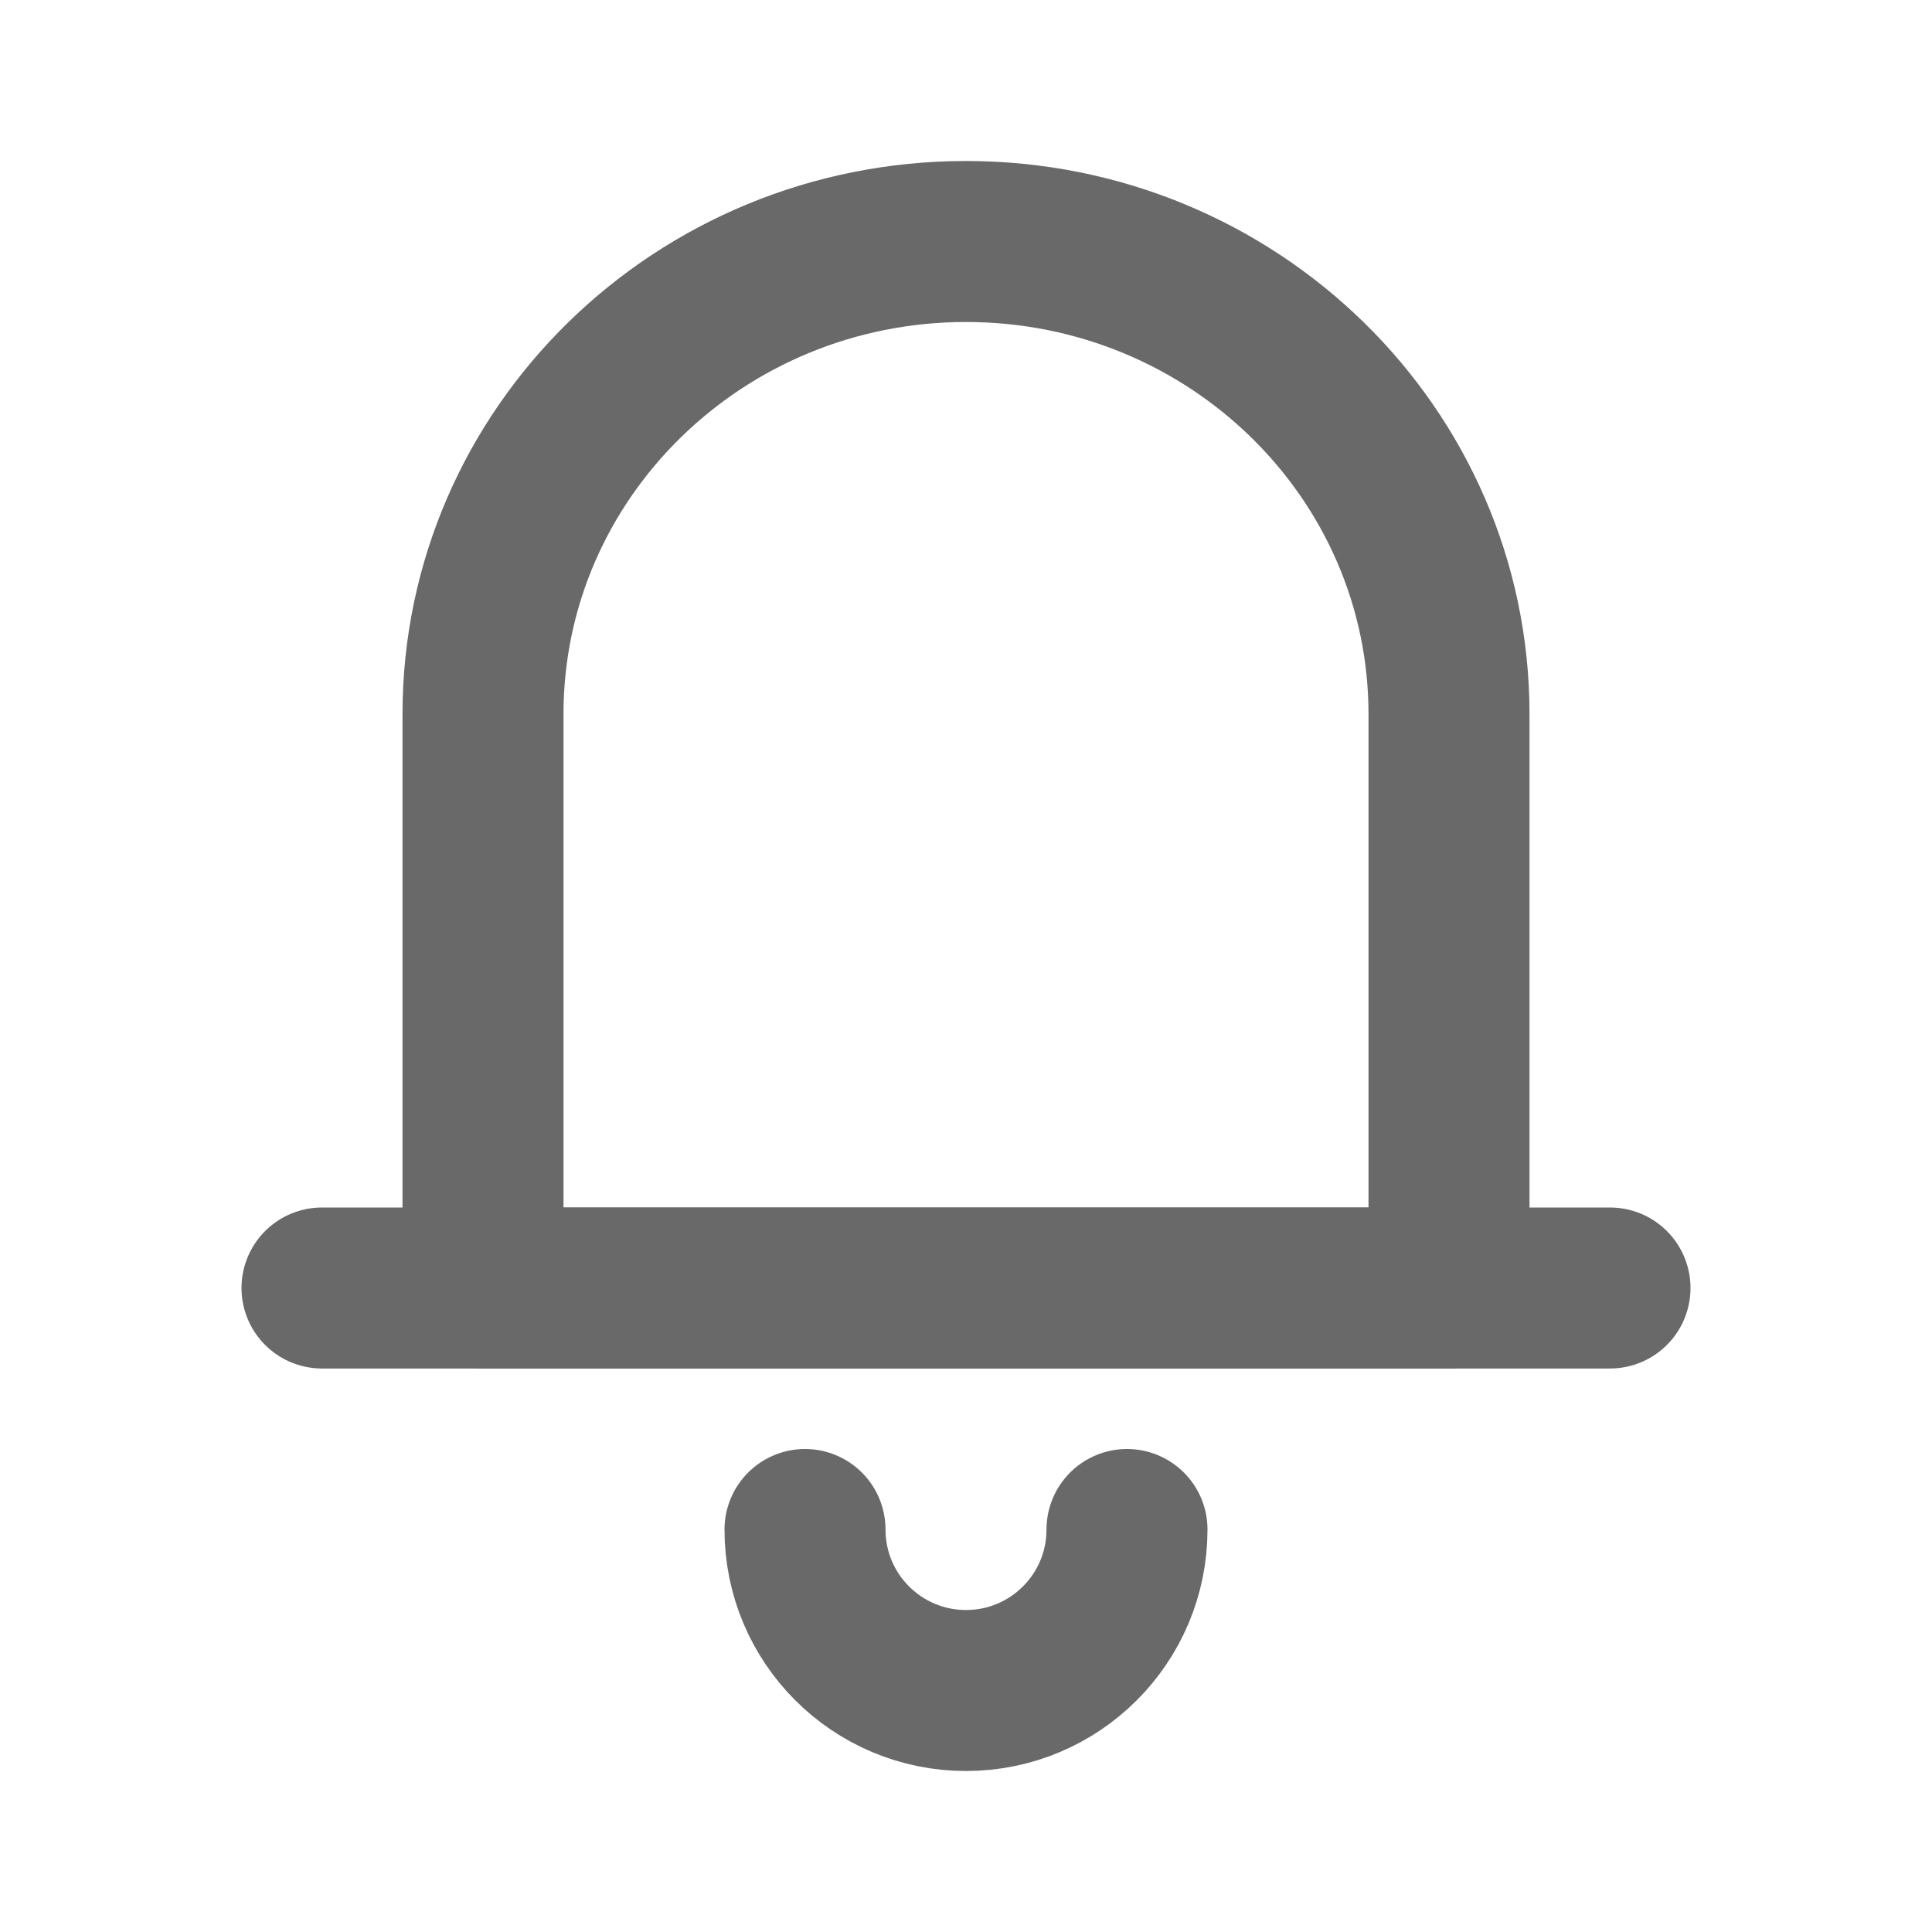 <svg width="24" height="24" viewBox="0 0 24 24" fill="none" xmlns="http://www.w3.org/2000/svg">
<path d="M12 3C8.686 3 6 5.629 6 8.871V12.5L6 16H18L18 12V8.871C18 5.629 15.314 3 12 3Z" stroke="#696969" stroke-width="2" stroke-linejoin="round"/>
<path d="M4 16H20" stroke="#696969" stroke-width="2" stroke-linecap="round" stroke-linejoin="round"/>
<path d="M14 19C14 20.105 13.105 21 12 21C10.895 21 10 20.105 10 19" stroke="#696969" stroke-width="2" stroke-linecap="round"/>
</svg>
